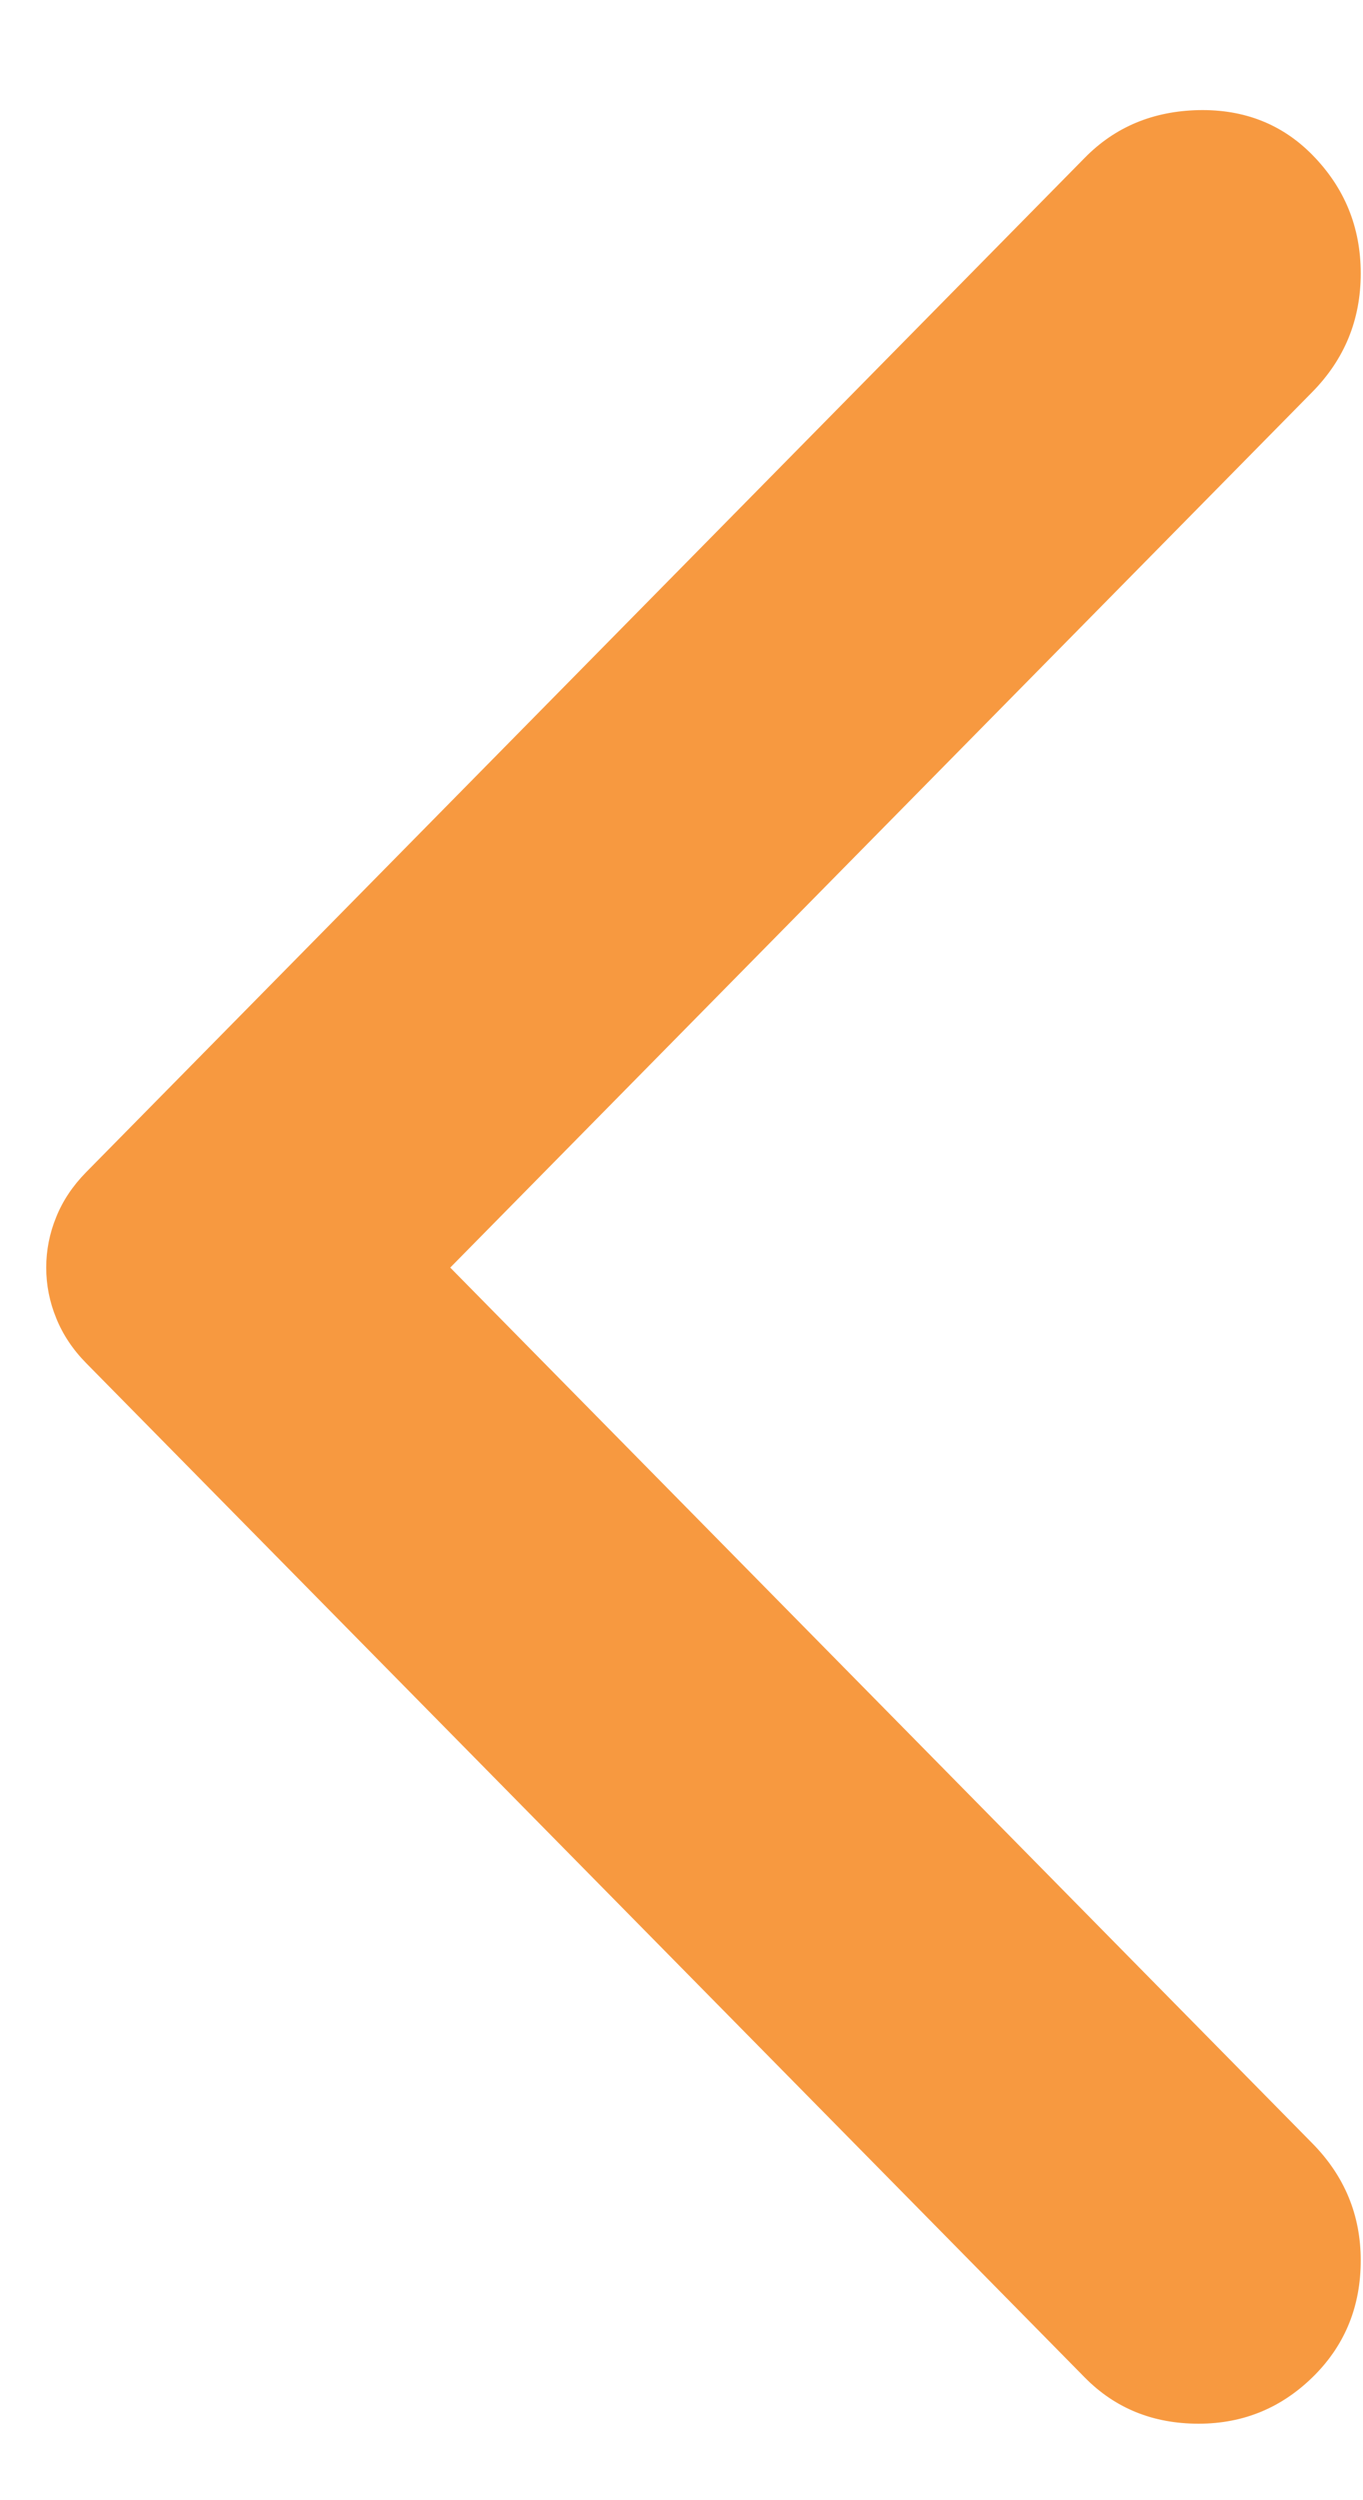 <svg width="12" height="22" viewBox="0 0 12 22" fill="none" xmlns="http://www.w3.org/2000/svg">
<path d="M9.55 20.92L0.758 11.994C0.641 11.875 0.553 11.743 0.495 11.599C0.436 11.455 0.407 11.307 0.407 11.154C0.407 11.002 0.436 10.853 0.495 10.709C0.553 10.565 0.641 10.434 0.758 10.315L9.55 1.389C9.817 1.117 10.151 0.978 10.552 0.969C10.953 0.961 11.287 1.092 11.554 1.363C11.838 1.652 11.98 1.999 11.98 2.406C11.98 2.813 11.838 3.16 11.554 3.449L3.964 11.154L11.554 18.86C11.838 19.148 11.98 19.492 11.98 19.89C11.98 20.288 11.846 20.623 11.579 20.895C11.295 21.183 10.953 21.327 10.552 21.327C10.151 21.327 9.817 21.191 9.55 20.92Z" fill="#F79940"/>
</svg>
